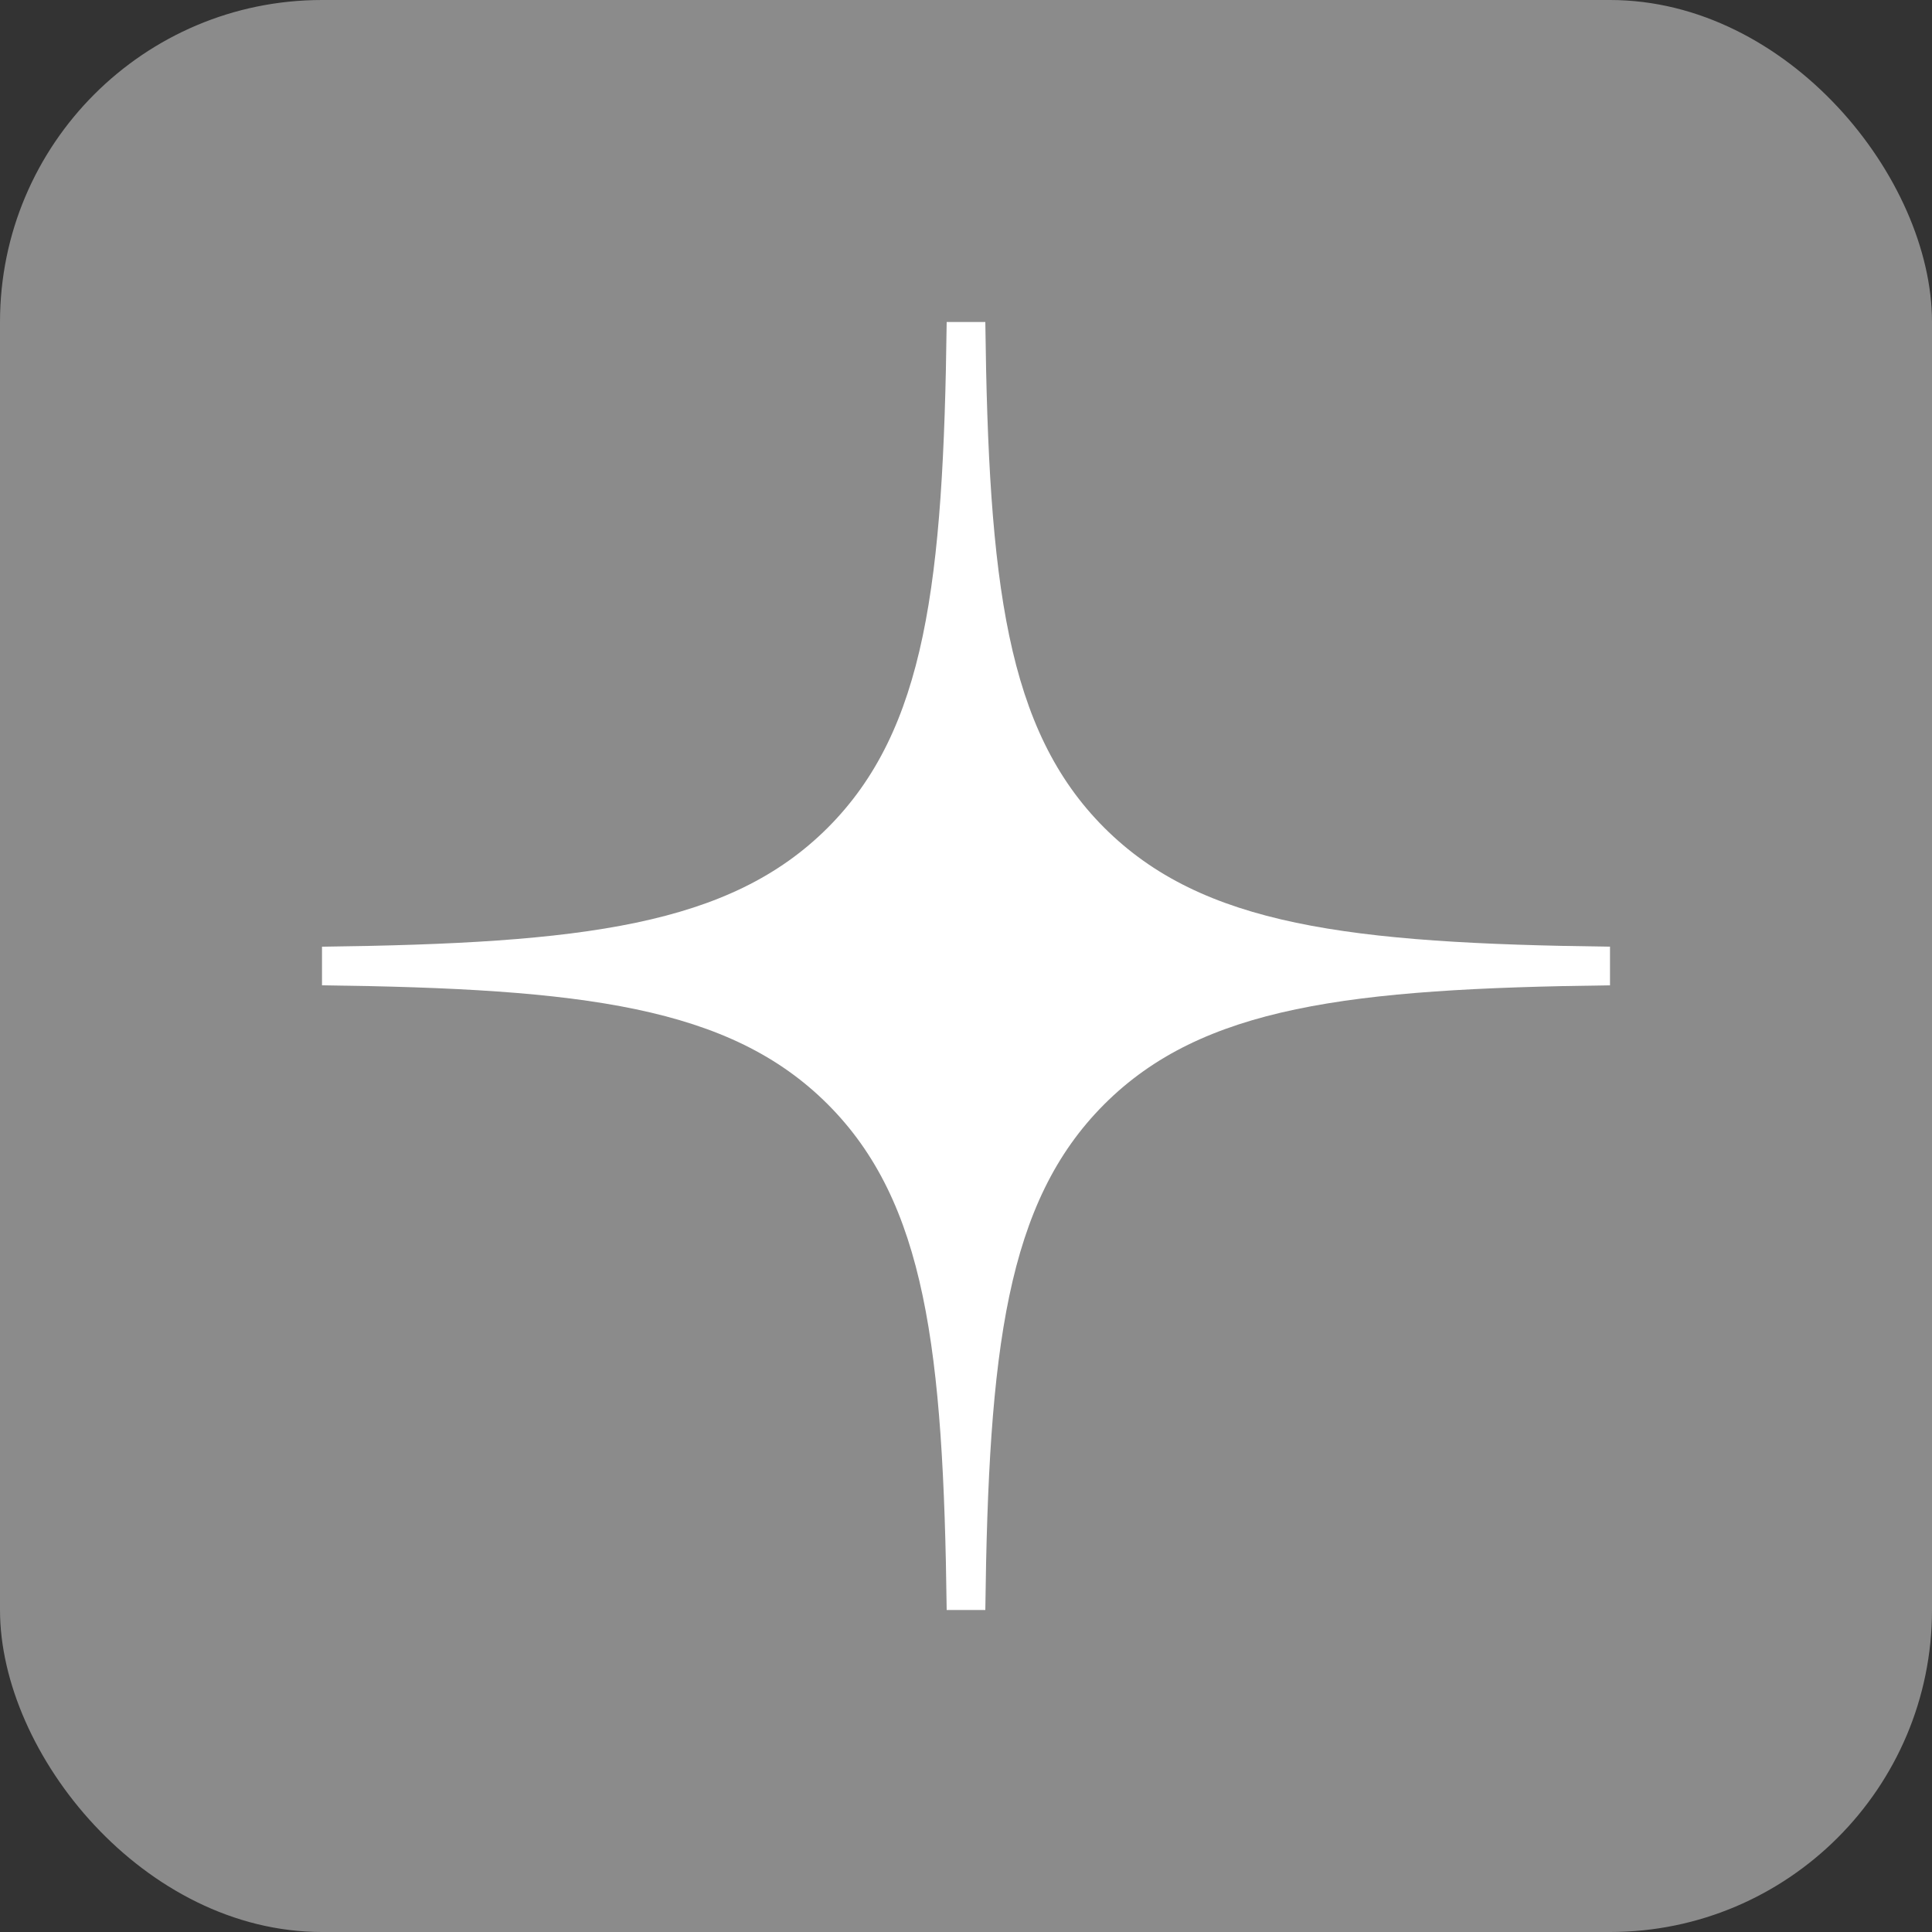 <svg width="30" height="30" viewBox="0 0 30 30" fill="none" xmlns="http://www.w3.org/2000/svg">
<rect x="0" y="0" width="30" height="30" fill="#333333" stroke="none"/>
<rect width="30" height="30" rx="5" fill="#8B8B8B"/>
<path fill-rule="evenodd" clip-rule="evenodd" d="M14.7 5C14.65 9.054 14.373 11.332 12.853 12.853C11.332 14.373 9.054 14.65 5 14.7V15.3C9.054 15.35 11.332 15.627 12.853 17.147C14.373 18.668 14.65 20.946 14.7 25H15.3C15.35 20.946 15.627 18.668 17.147 17.147C18.668 15.627 20.946 15.35 25 15.3V14.7C20.946 14.65 18.668 14.373 17.147 12.853C15.627 11.332 15.35 9.054 15.3 5H14.7Z" fill="white"/>
</svg>
